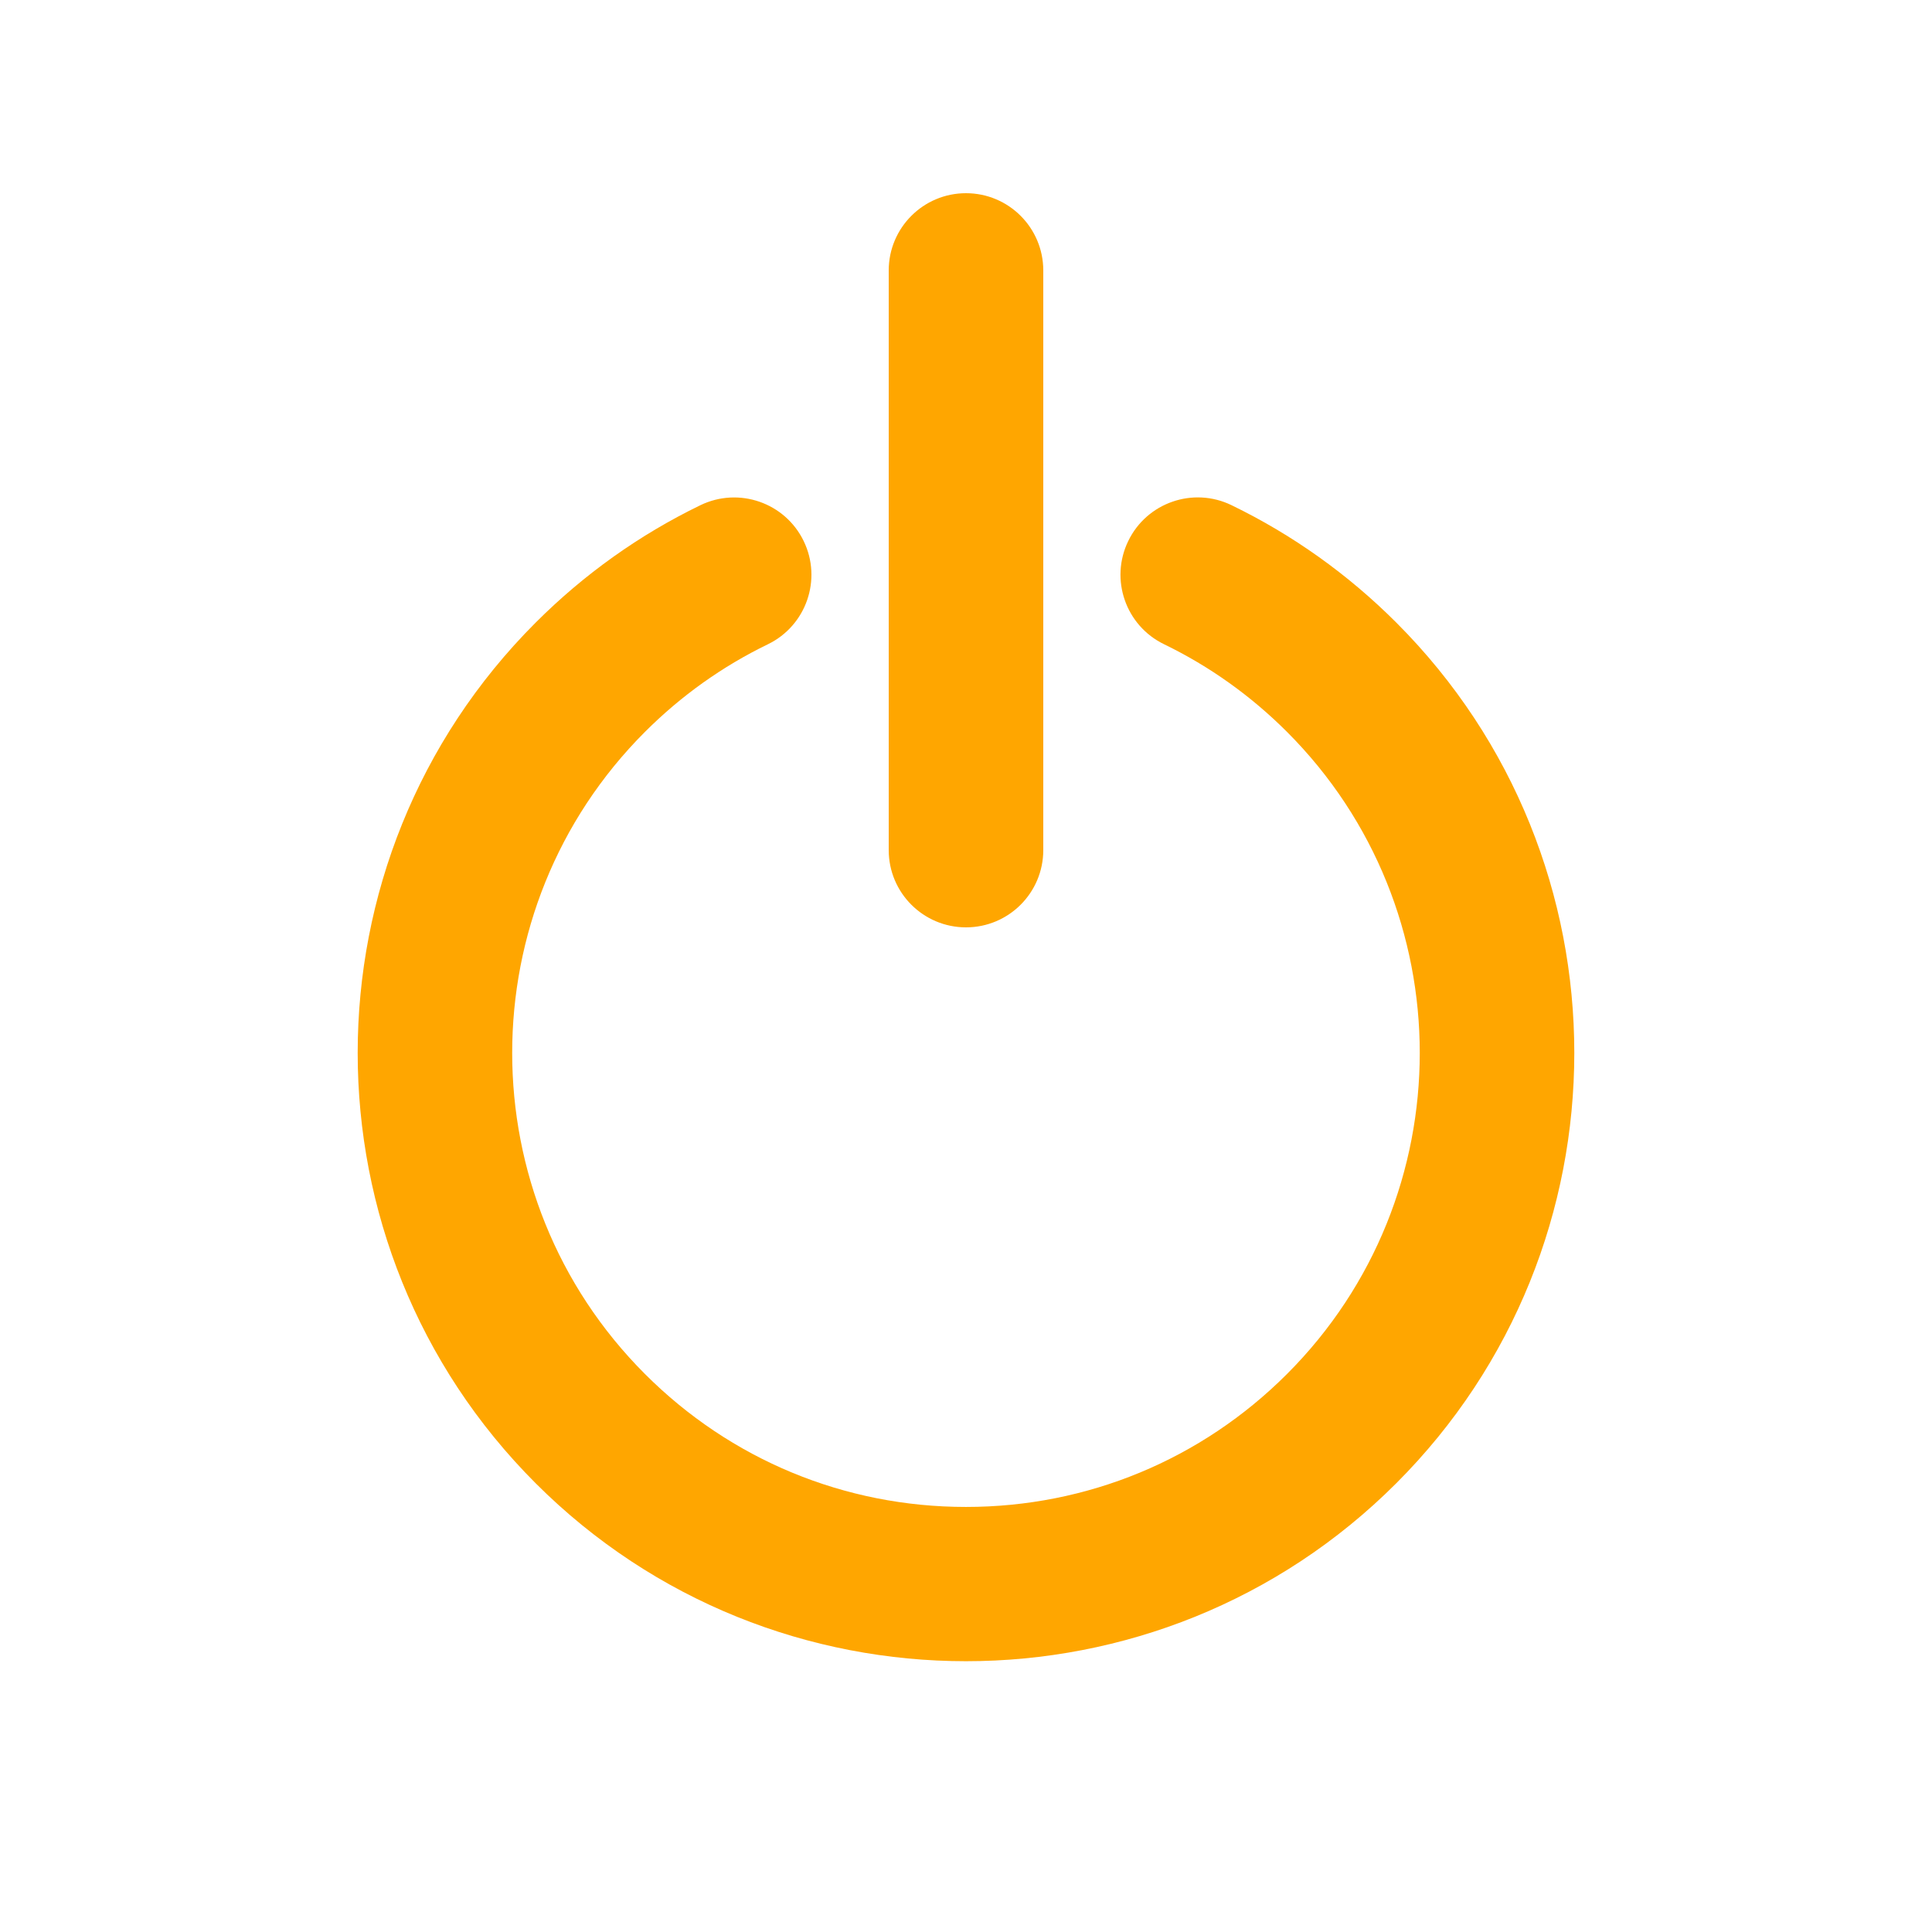 <?xml version="1.0" encoding="utf-8"?>
<!-- Generator: Adobe Illustrator 16.0.0, SVG Export Plug-In . SVG Version: 6.00 Build 0)  -->
<!DOCTYPE svg PUBLIC "-//W3C//DTD SVG 1.1//EN" "http://www.w3.org/Graphics/SVG/1.1/DTD/svg11.dtd">
<svg version="1.1" id="Layer_1" xmlns="http://www.w3.org/2000/svg" xmlns:xlink="http://www.w3.org/1999/xlink" x="0px" y="0px"
	 width="100px" height="100px" viewBox="0 0 100 100" enable-background="new 0 0 100 100" xml:space="preserve">
<g>
	<path fill="#FFA600" d="M72.273,32.226c-2.502-2.502-5.373-4.547-8.53-6.078c-1.986-0.965-4.382-0.135-5.345,1.854
		c-0.965,1.987-0.135,4.38,1.854,5.344c2.354,1.141,4.494,2.668,6.364,4.537c9.161,9.163,9.161,24.071,0,33.234
		c-4.438,4.438-10.341,6.882-16.617,6.882c-6.277,0-12.179-2.442-16.617-6.882c-9.162-9.163-9.162-24.071,0-33.234
		c1.87-1.87,4.011-3.396,6.362-4.535c1.987-0.964,2.818-3.356,1.854-5.344c-0.965-1.988-3.354-2.817-5.345-1.855
		c-3.157,1.53-6.025,3.575-8.528,6.077c-12.282,12.282-12.282,32.266,0,44.547c6.141,6.142,14.207,9.211,22.273,9.211
		c8.066,0,16.133-3.069,22.273-9.211C84.557,64.492,84.557,44.508,72.273,32.226z"/>
	<path fill="#FFA600" d="M50,48c2.209,0,4-1.791,4-4V14c0-2.209-1.791-4-4-4s-4,1.791-4,4v30C46,46.209,47.791,48,50,48z"/>
</g>
</svg>
